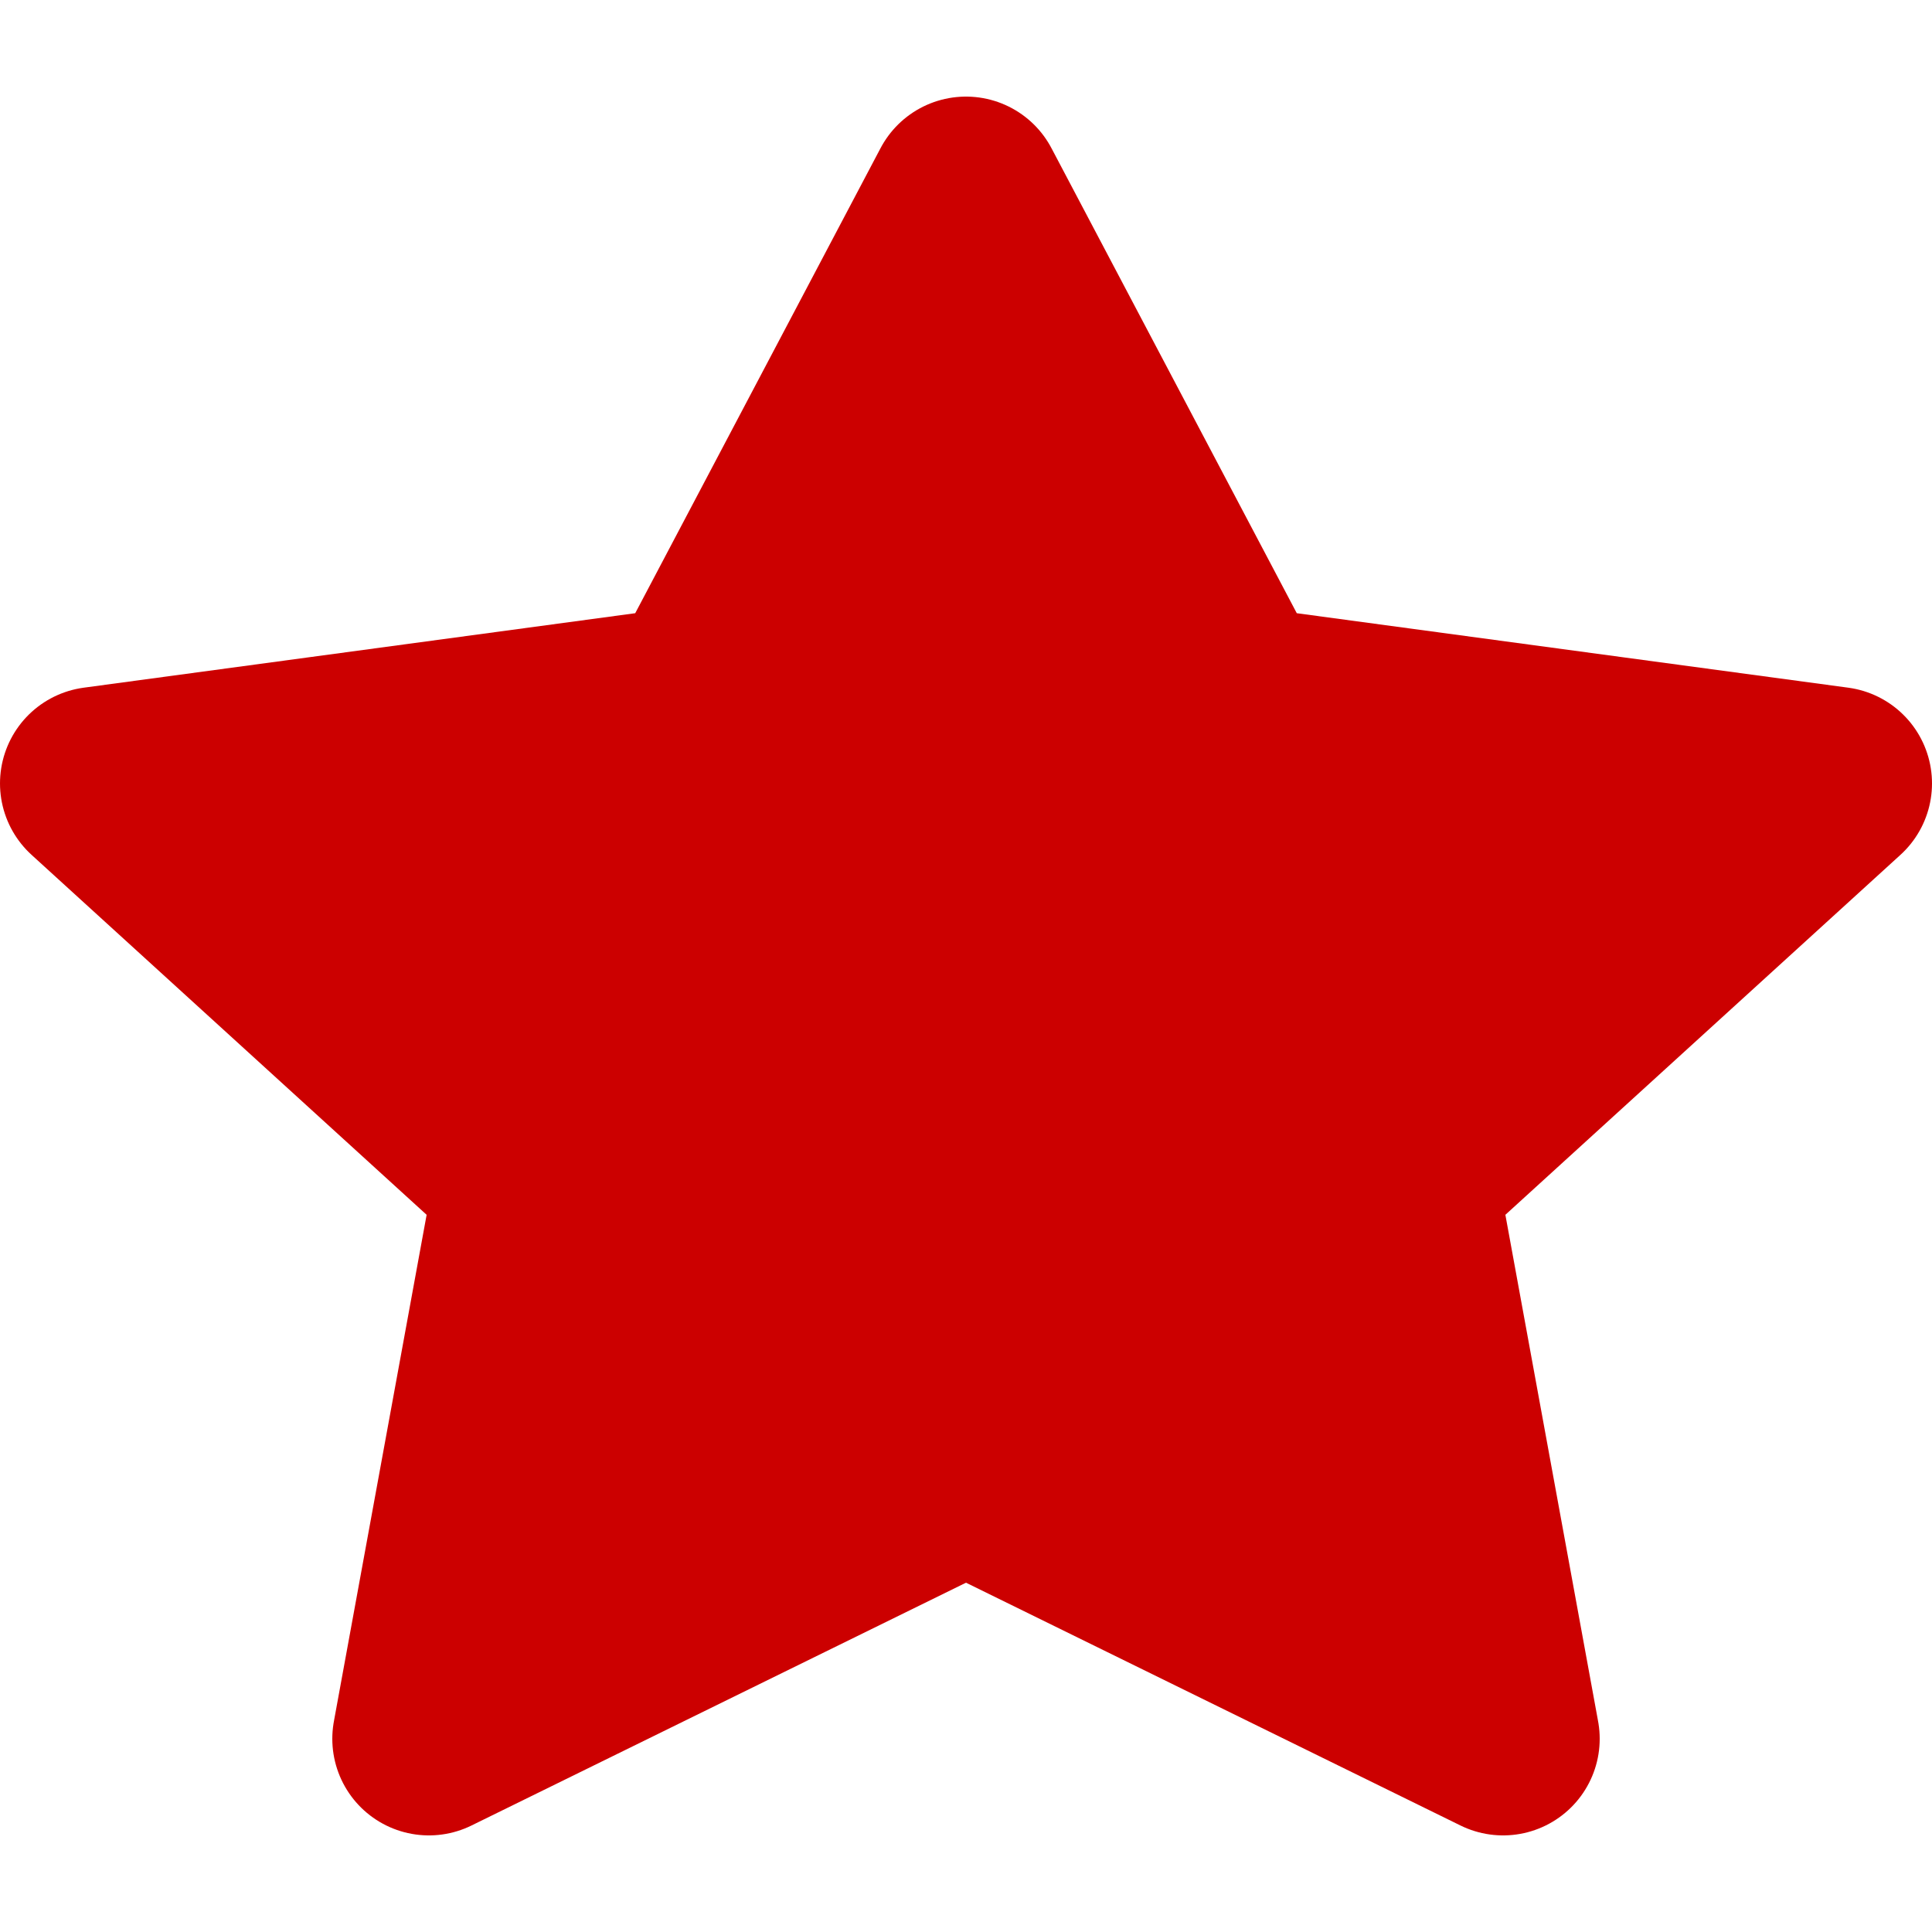 <!DOCTYPE svg PUBLIC "-//W3C//DTD SVG 1.1//EN" "http://www.w3.org/Graphics/SVG/1.1/DTD/svg11.dtd">
<!-- Uploaded to: SVG Repo, www.svgrepo.com, Transformed by: SVG Repo Mixer Tools -->
<svg width="800px" height="800px" viewBox="0 -1 20 20" xmlns="http://www.w3.org/2000/svg" fill="#CC0000" data-darkreader-inline-fill="" style="--darkreader-inline-fill: #a30000;">
<g id="SVGRepo_bgCarrier" stroke-width="0"/>
<g id="SVGRepo_tracerCarrier" stroke-linecap="round" stroke-linejoin="round"/>
<g id="SVGRepo_iconCarrier"> <g id="star" transform="translate(-2 -3)"> <path id="secondary" fill="#CC0000" d="M12,4,9.22,9.27,3,10.11l4.5,4.1L6.44,20,12,17.27,17.56,20,16.5,14.21l4.5-4.1-6.22-.84Z" data-darkreader-inline-fill="" style="--darkreader-inline-fill: #a30000;"/> <path id="primary" d="M12,4,9.22,9.27,3,10.11l4.5,4.1L6.44,20,12,17.27,17.56,20,16.5,14.21l4.5-4.1-6.22-.84Z" fill="none" stroke="#CC0000" stroke-linecap="round" stroke-linejoin="round" stroke-width="2" data-darkreader-inline-stroke="" style="--darkreader-inline-stroke: #ff3d3d;"/> </g> </g>
</svg>